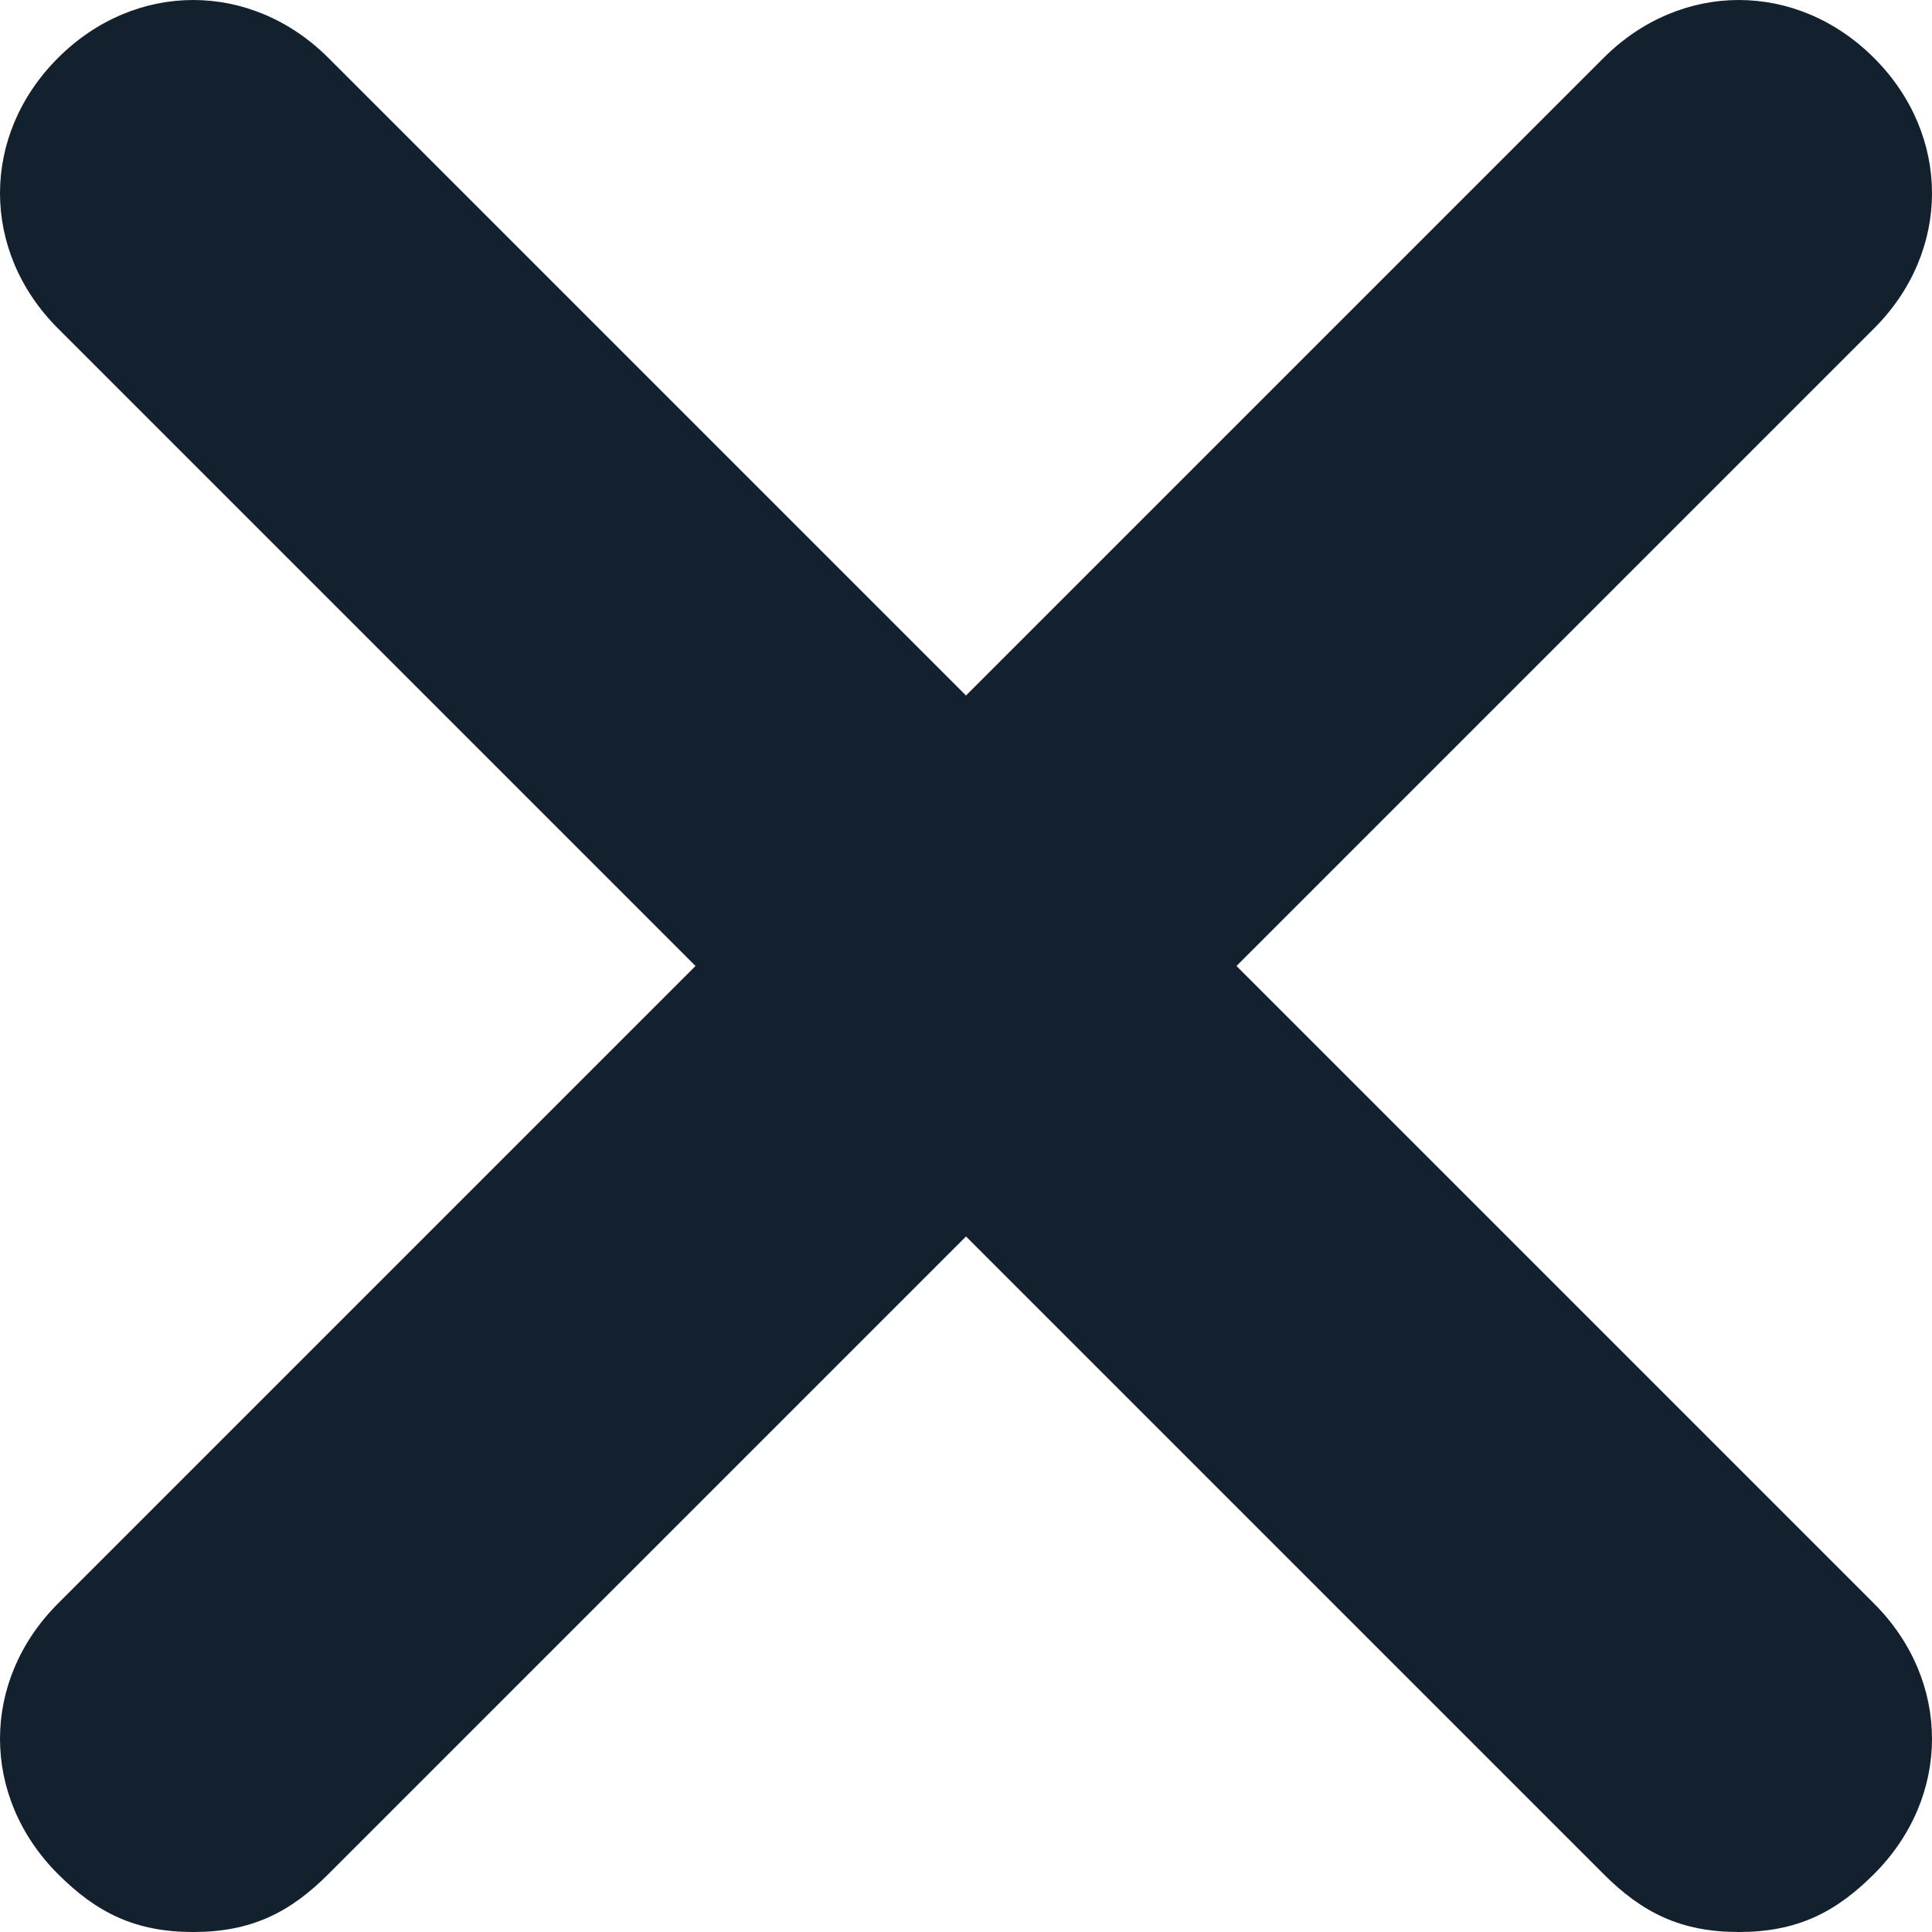<svg width="10" height="10" viewBox="0 0 10 10" fill="none" xmlns="http://www.w3.org/2000/svg"><path fill-rule="evenodd" clip-rule="evenodd" d="M9.7 8.3c.4.4.4 1 0 1.4-.2.2-.4.3-.7.3-.3 0-.5-.1-.7-.3L5 6.4 1.7 9.7c-.2.2-.4.3-.7.3-.3 0-.5-.1-.7-.3-.4-.4-.4-1 0-1.4L3.6 5 .3 1.7C-.1 1.3-.1.7.3.3c.4-.4 1-.4 1.4 0L5 3.6 8.3.3c.4-.4 1-.4 1.4 0 .4.4.4 1 0 1.4L6.4 5l3.3 3.3z" fill="#12212D"/></svg>
